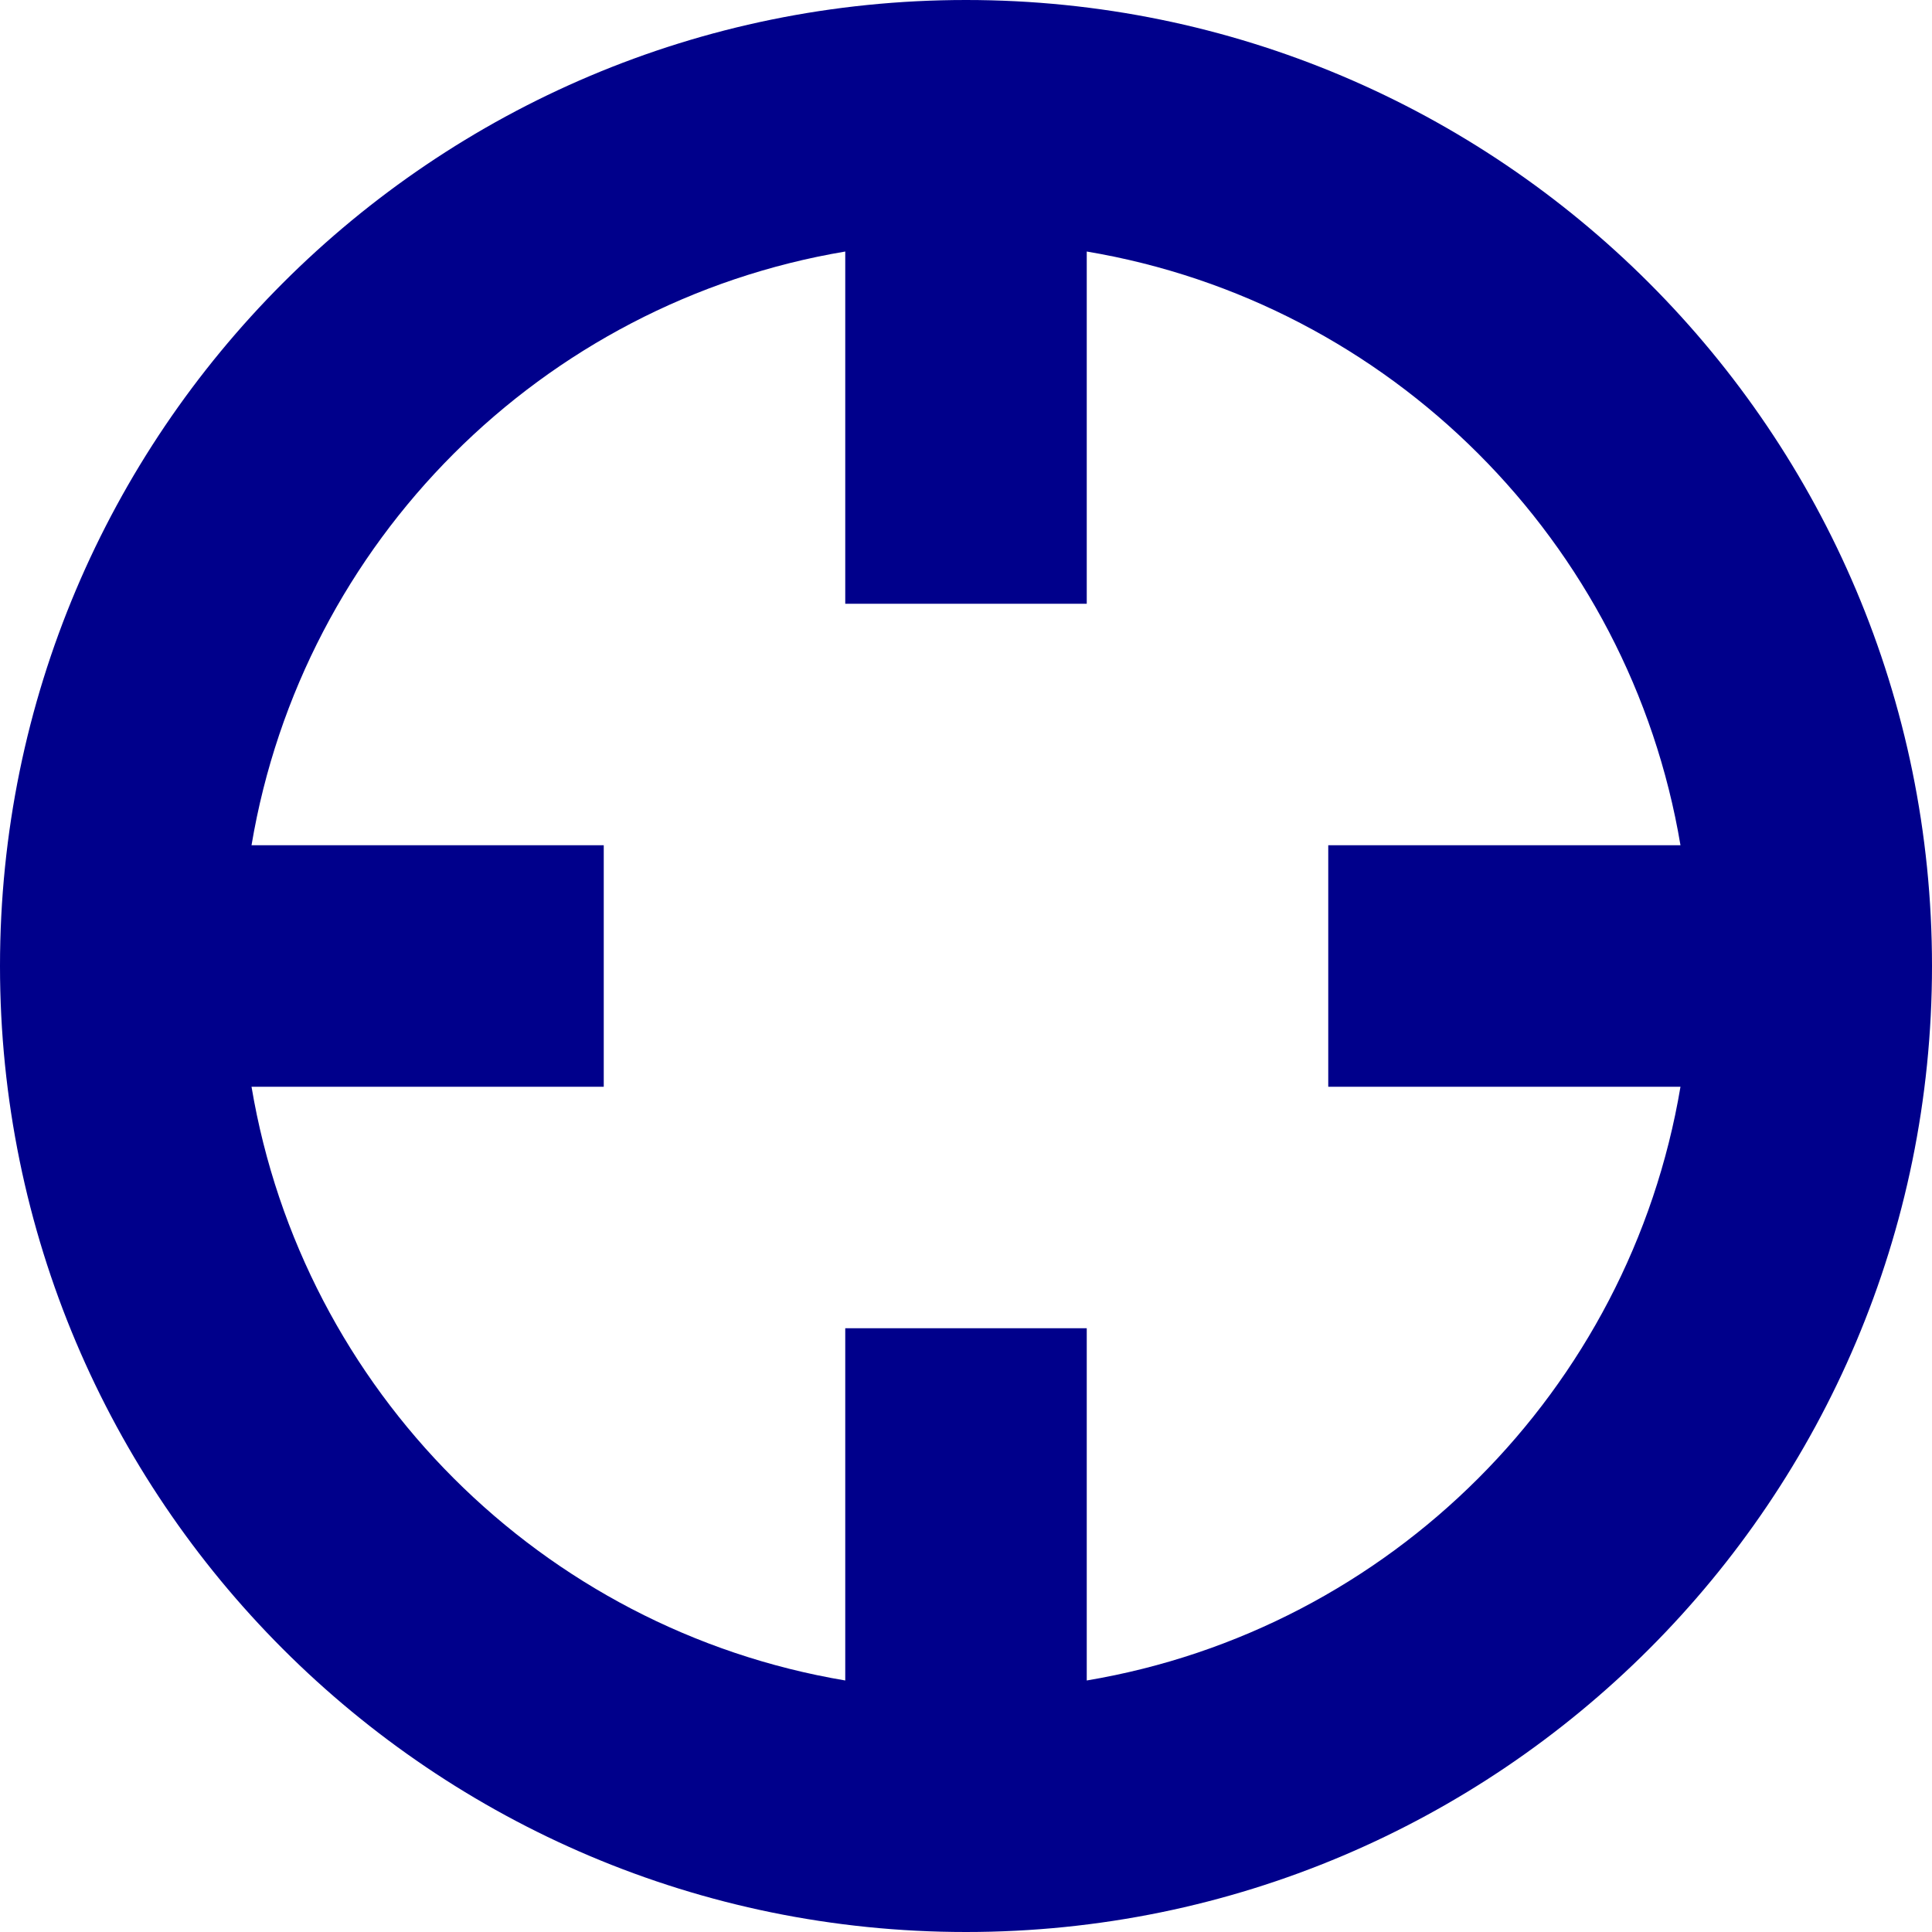 <svg version="1.1" id="Capa_1" xmlns="http://www.w3.org/2000/svg" xmlns:xlink="http://www.w3.org/1999/xlink" x="0px" y="0px"
	 viewBox="0 0 16 16" style="enable-background:new 0 0 16 16;" xml:space="preserve">
<g>
	<path style="fill: darkblue;" d="M8,0C3.582,0,0,3.582,0,8s3.582,8,8,8s8-3.582,8-8S12.418,0,8,0z M13.917,9
		c-0.422,2.513-2.404,4.495-4.917,4.917V11H7v2.917C4.487,13.495,2.505,11.513,2.083,9H5V7H2.083C2.505,4.487,4.487,2.505,7,2.083V5
		h2V2.083C11.513,2.505,13.495,4.487,13.917,7H11v2H13.917z"/>
</g>
</svg>
